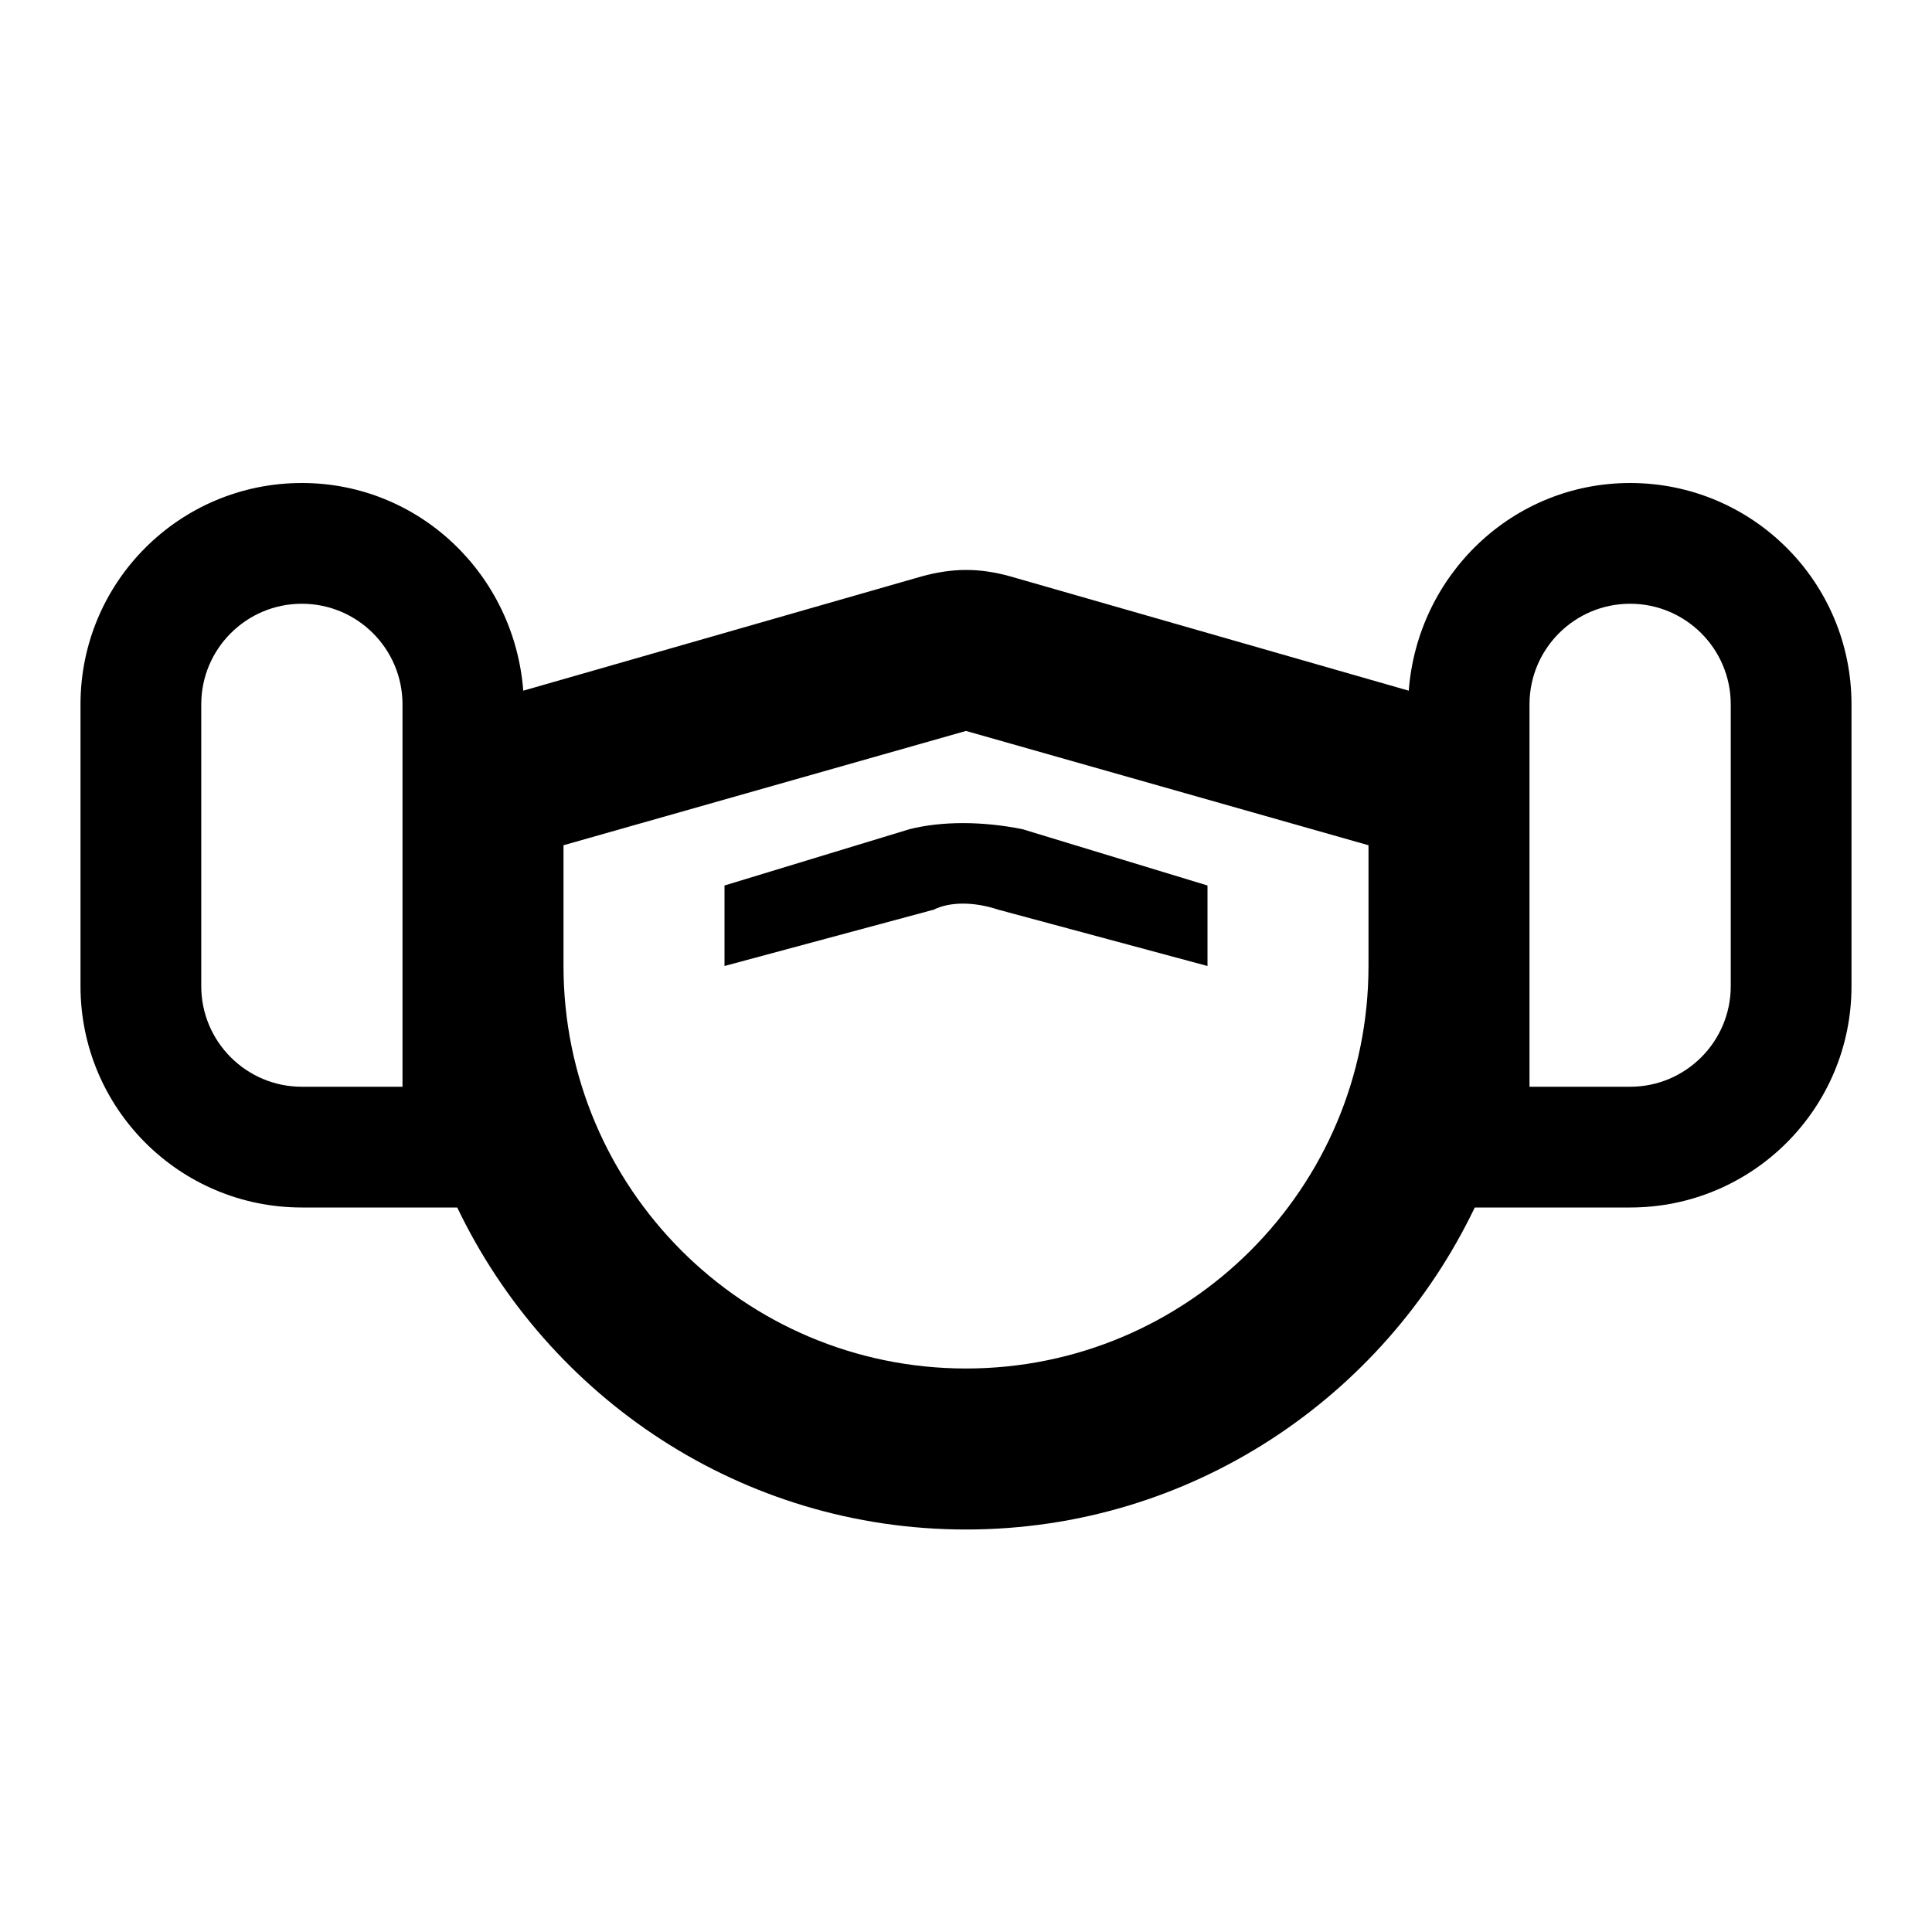 <svg xmlns="http://www.w3.org/2000/svg" viewBox="0 0 24 24"><path d="M15 12L12.4 11.3C12.1 11.2 11.8 11.2 11.6 11.3L9 12V11L11.3 10.3C11.7 10.2 12.2 10.2 12.7 10.3L15 11V12M20.25 6C18.79 6 17.61 7.14 17.5 8.58L12.55 7.16C12.37 7.11 12.19 7.08 12 7.08C11.82 7.08 11.63 7.11 11.45 7.16L6.5 8.58C6.39 7.14 5.21 6 3.75 6C2.23 6 1 7.23 1 8.75V12.25C1 13.77 2.23 15 3.75 15H5.68C6.81 17.36 9.21 19 12 19S17.19 17.36 18.32 15H20.25C21.77 15 23 13.77 23 12.25V8.75C23 7.23 21.77 6 20.25 6M5 13.5H3.75C3.06 13.5 2.5 12.94 2.5 12.25V8.75C2.5 8.06 3.06 7.5 3.75 7.5S5 8.06 5 8.75V13.5M17 12C17 14.76 14.76 17 12 17S7 14.76 7 12L7 10.5L12 9.08H12L17 10.5V12M21.5 12.25C21.5 12.94 20.94 13.5 20.25 13.5H19V8.75C19 8.06 19.56 7.5 20.25 7.5S21.5 8.06 21.5 8.75V12.25Z" /></svg>